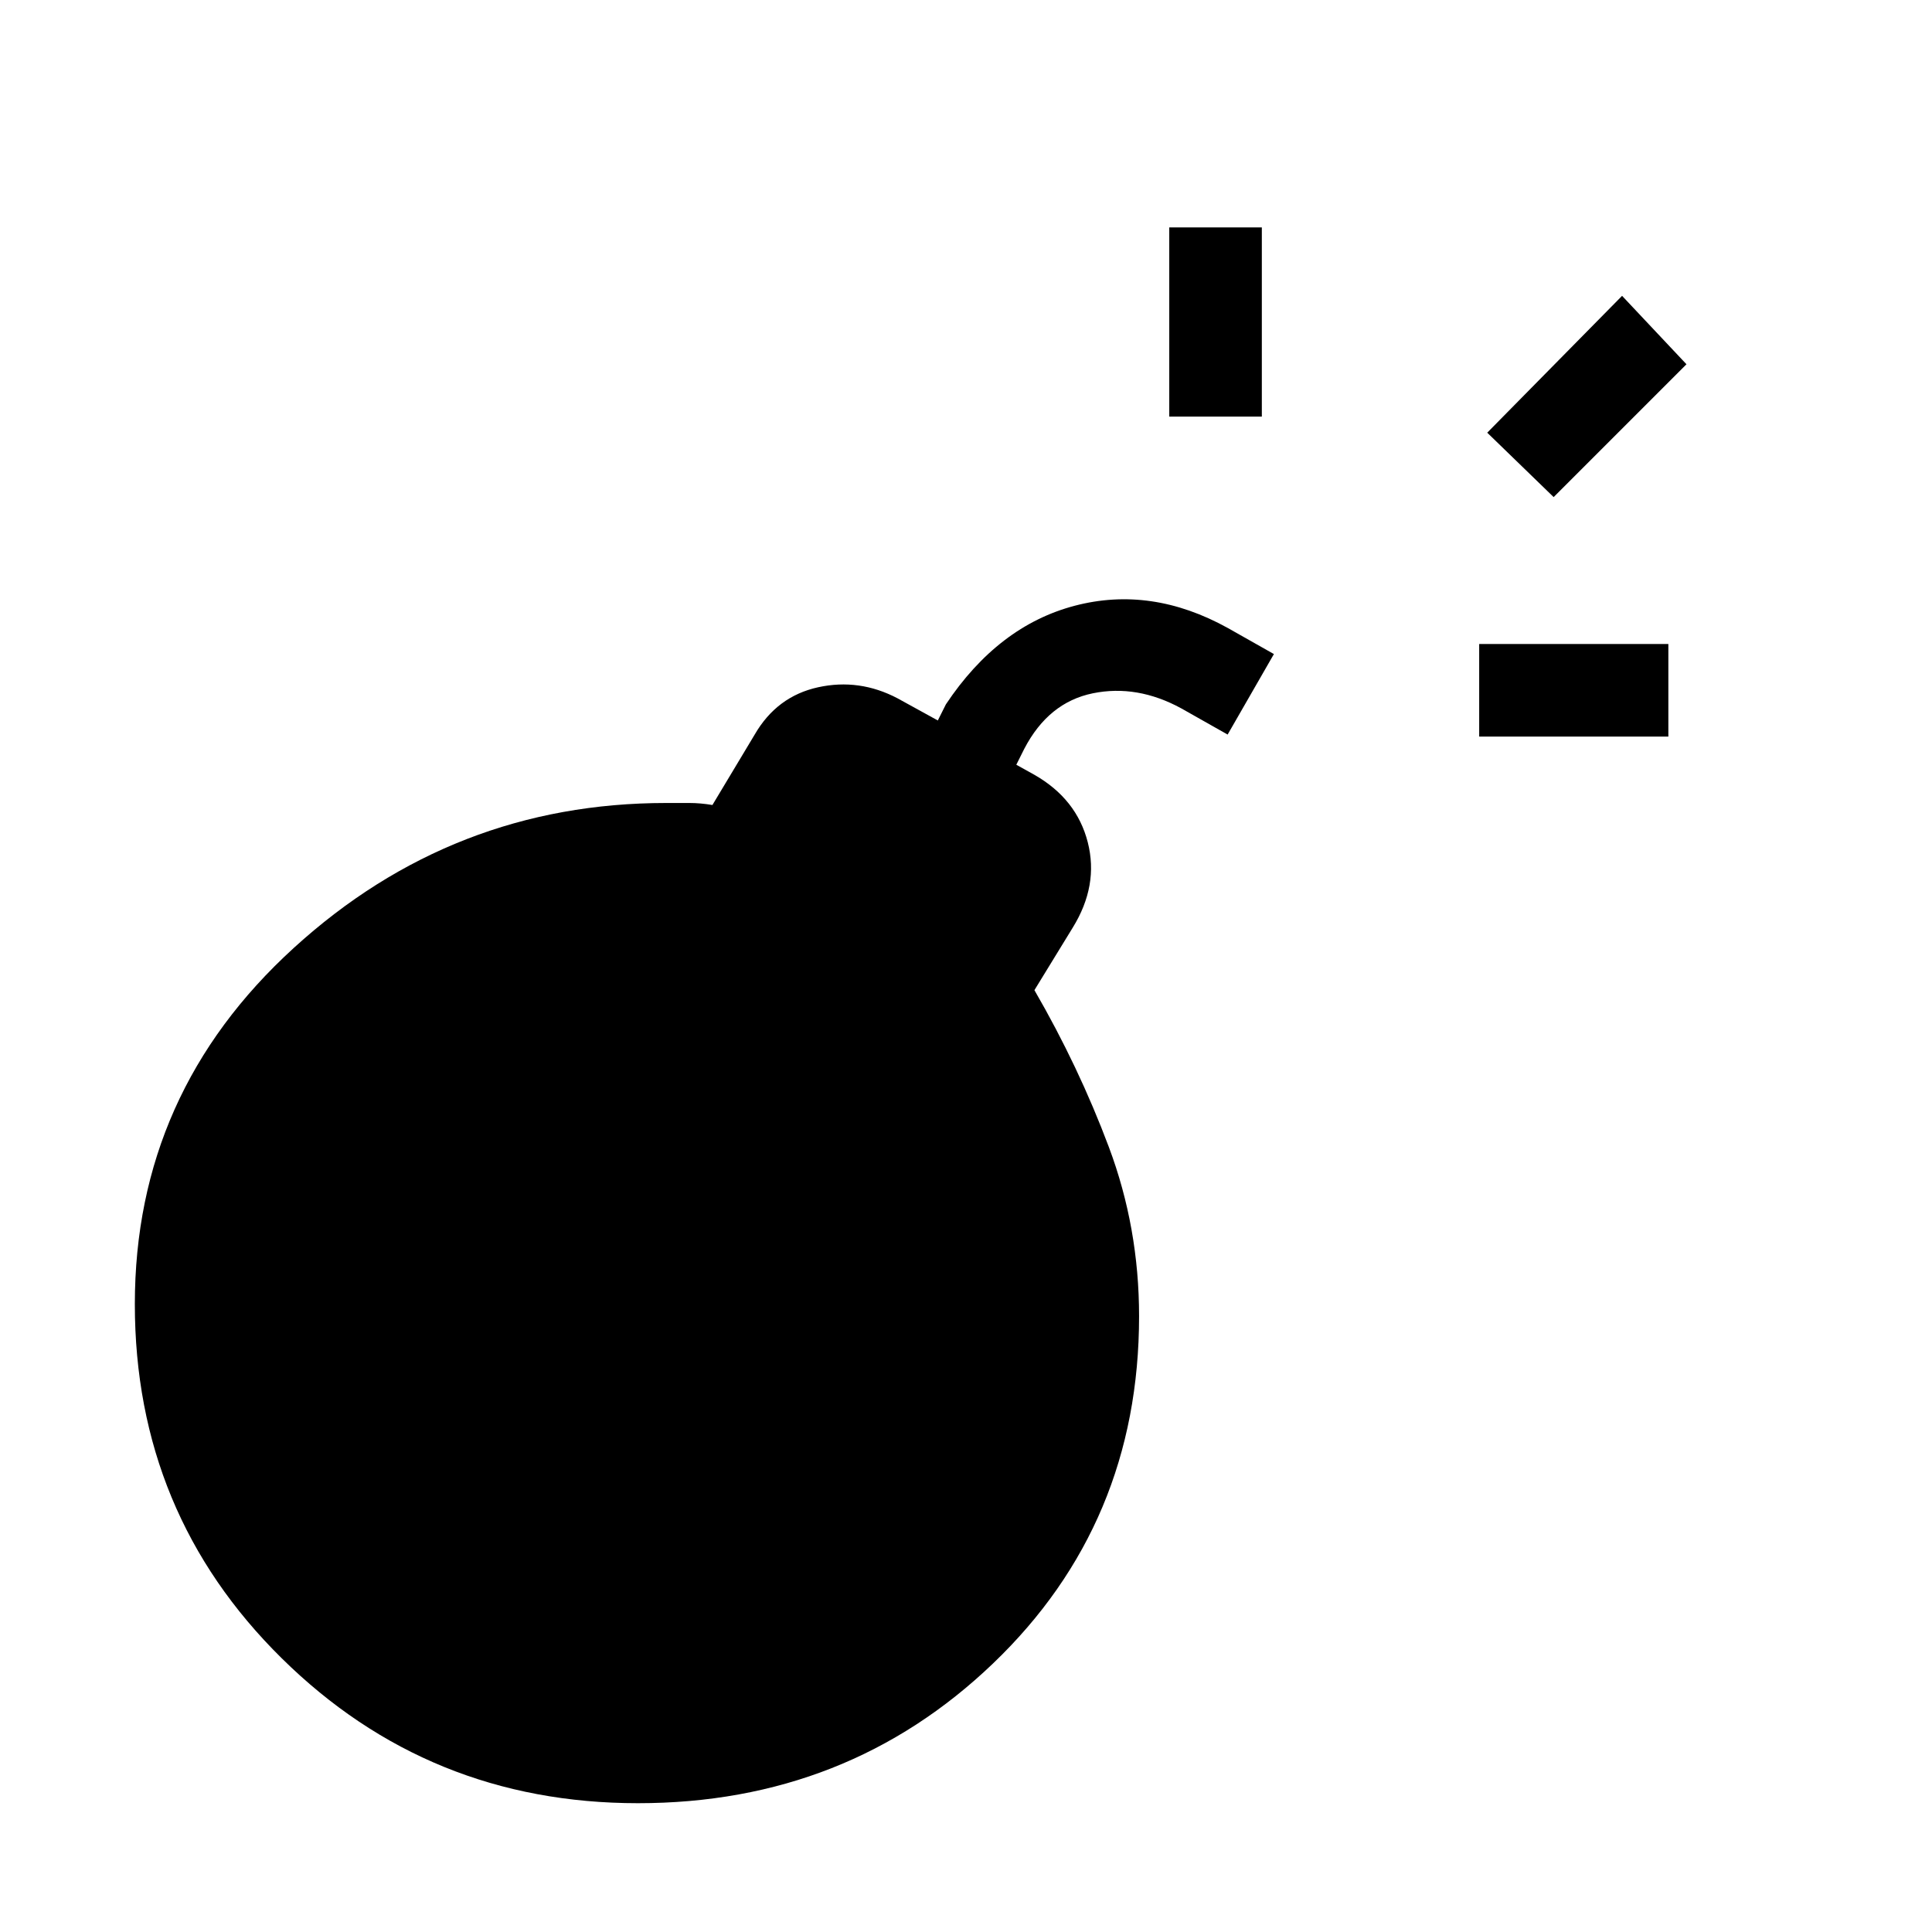 <svg xmlns="http://www.w3.org/2000/svg" height="20" viewBox="0 -960 960 960" width="20"><path d="M317-64q-104 0-177-72T67-312q0-105 79-177t185-72h11.5q5.5 0 11.5 1l21-35q11-19 31.5-23.5T446-613l20 11 4-8q26-39 64-49t76 11l23 13-23 40-23-13q-22-12-44-7.5T509-588l-4 8 9 5q21 12 26.5 33.5T533-499l-19 31q22 38 37 78t15 84q0 103-72.5 172.5T317-64Zm418-530v-46h94v46h-94ZM581-753v-94h46v94h-46Zm191 40-33-32 67-68 32 34-66 66Z"/></svg>